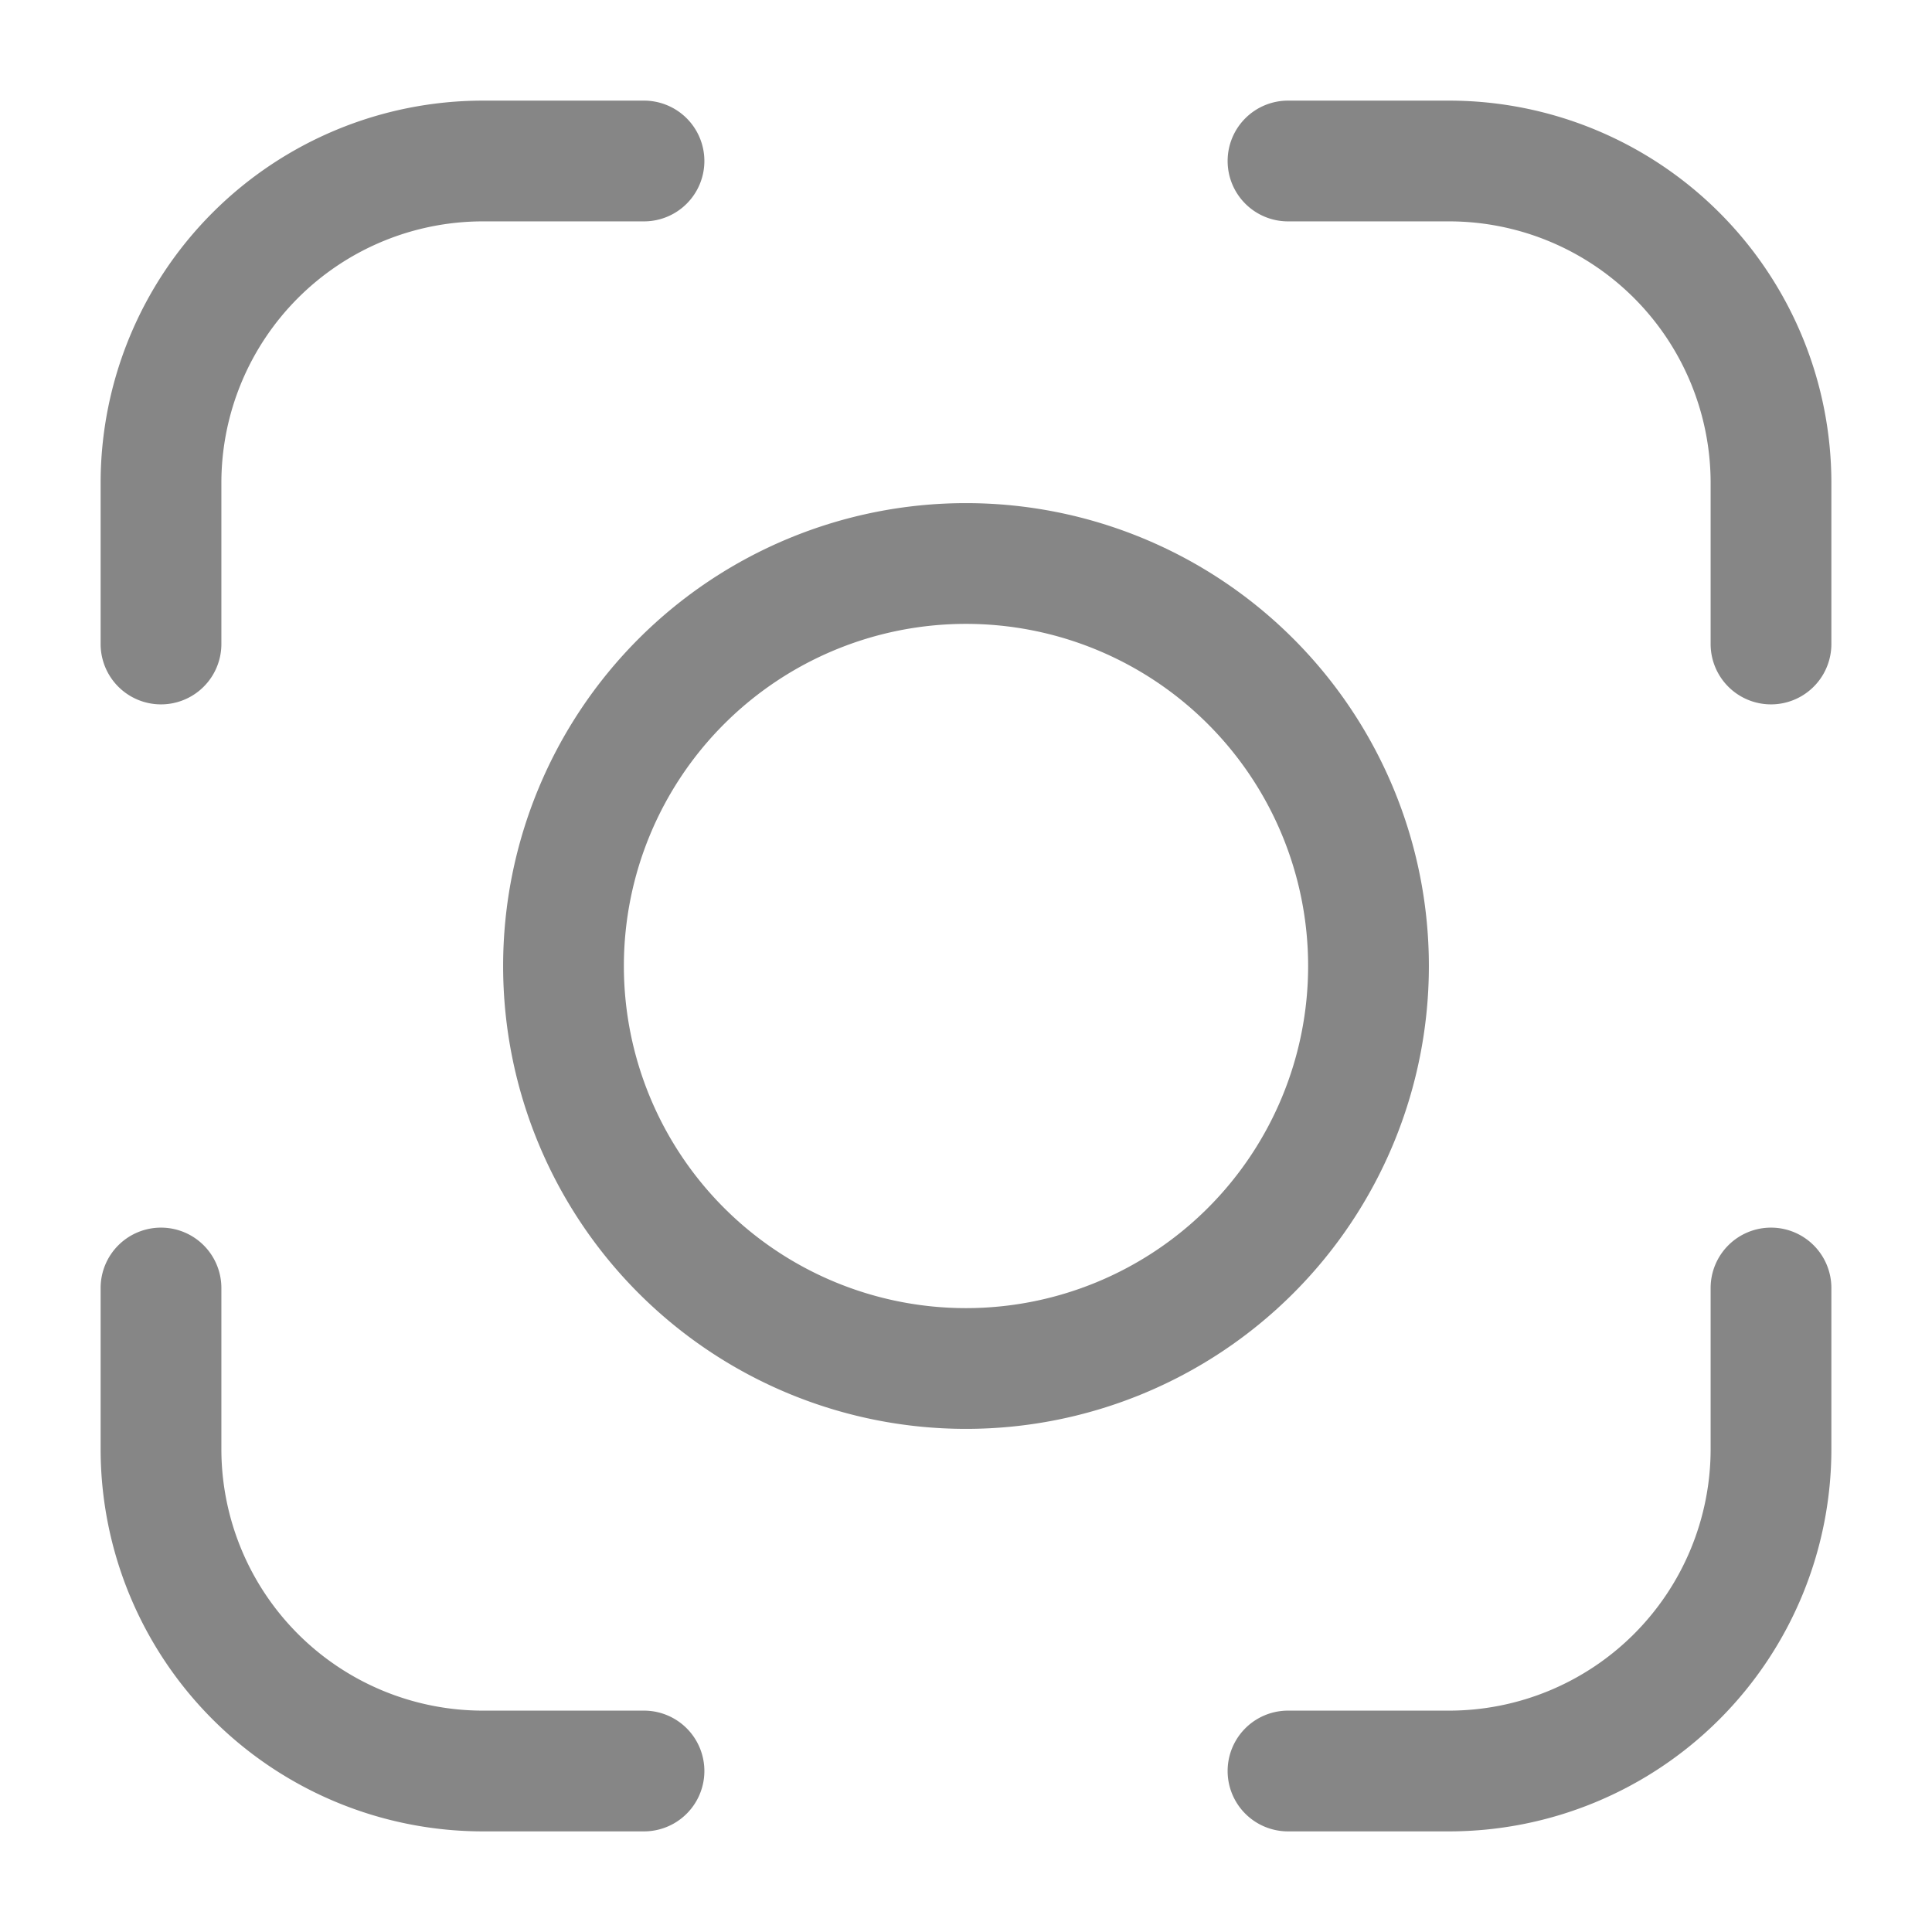 <svg width="24" height="24" fill="none" xmlns="http://www.w3.org/2000/svg">
    <path fill-rule="evenodd" clip-rule="evenodd" d="M1.25 6A4.75 4.75 0 0 1 6 1.25h2a.75.75 0 0 1 0 1.5H6A3.25 3.25 0 0 0 2.75 6v2a.75.75 0 0 1-1.5 0V6Zm14-4a.75.75 0 0 1 .75-.75h2A4.75 4.75 0 0 1 22.75 6v2a.75.75 0 0 1-1.5 0V6A3.25 3.25 0 0 0 18 2.75h-2a.75.75 0 0 1-.75-.75ZM12 7.75a4.25 4.25 0 1 0 0 8.5 4.25 4.25 0 0 0 0-8.5ZM6.25 12a5.75 5.75 0 1 1 11.5 0 5.75 5.75 0 0 1-11.5 0ZM2 15.25a.75.75 0 0 1 .75.75v2A3.25 3.25 0 0 0 6 21.25h2a.75.75 0 0 1 0 1.5H6A4.75 4.75 0 0 1 1.25 18v-2a.75.75 0 0 1 .75-.75Zm20 0a.75.75 0 0 1 .75.75v2A4.75 4.75 0 0 1 18 22.75h-2a.75.75 0 0 1 0-1.5h2A3.25 3.25 0 0 0 21.25 18v-2a.75.75 0 0 1 .75-.75Z" fill="#868686"/>
</svg>
